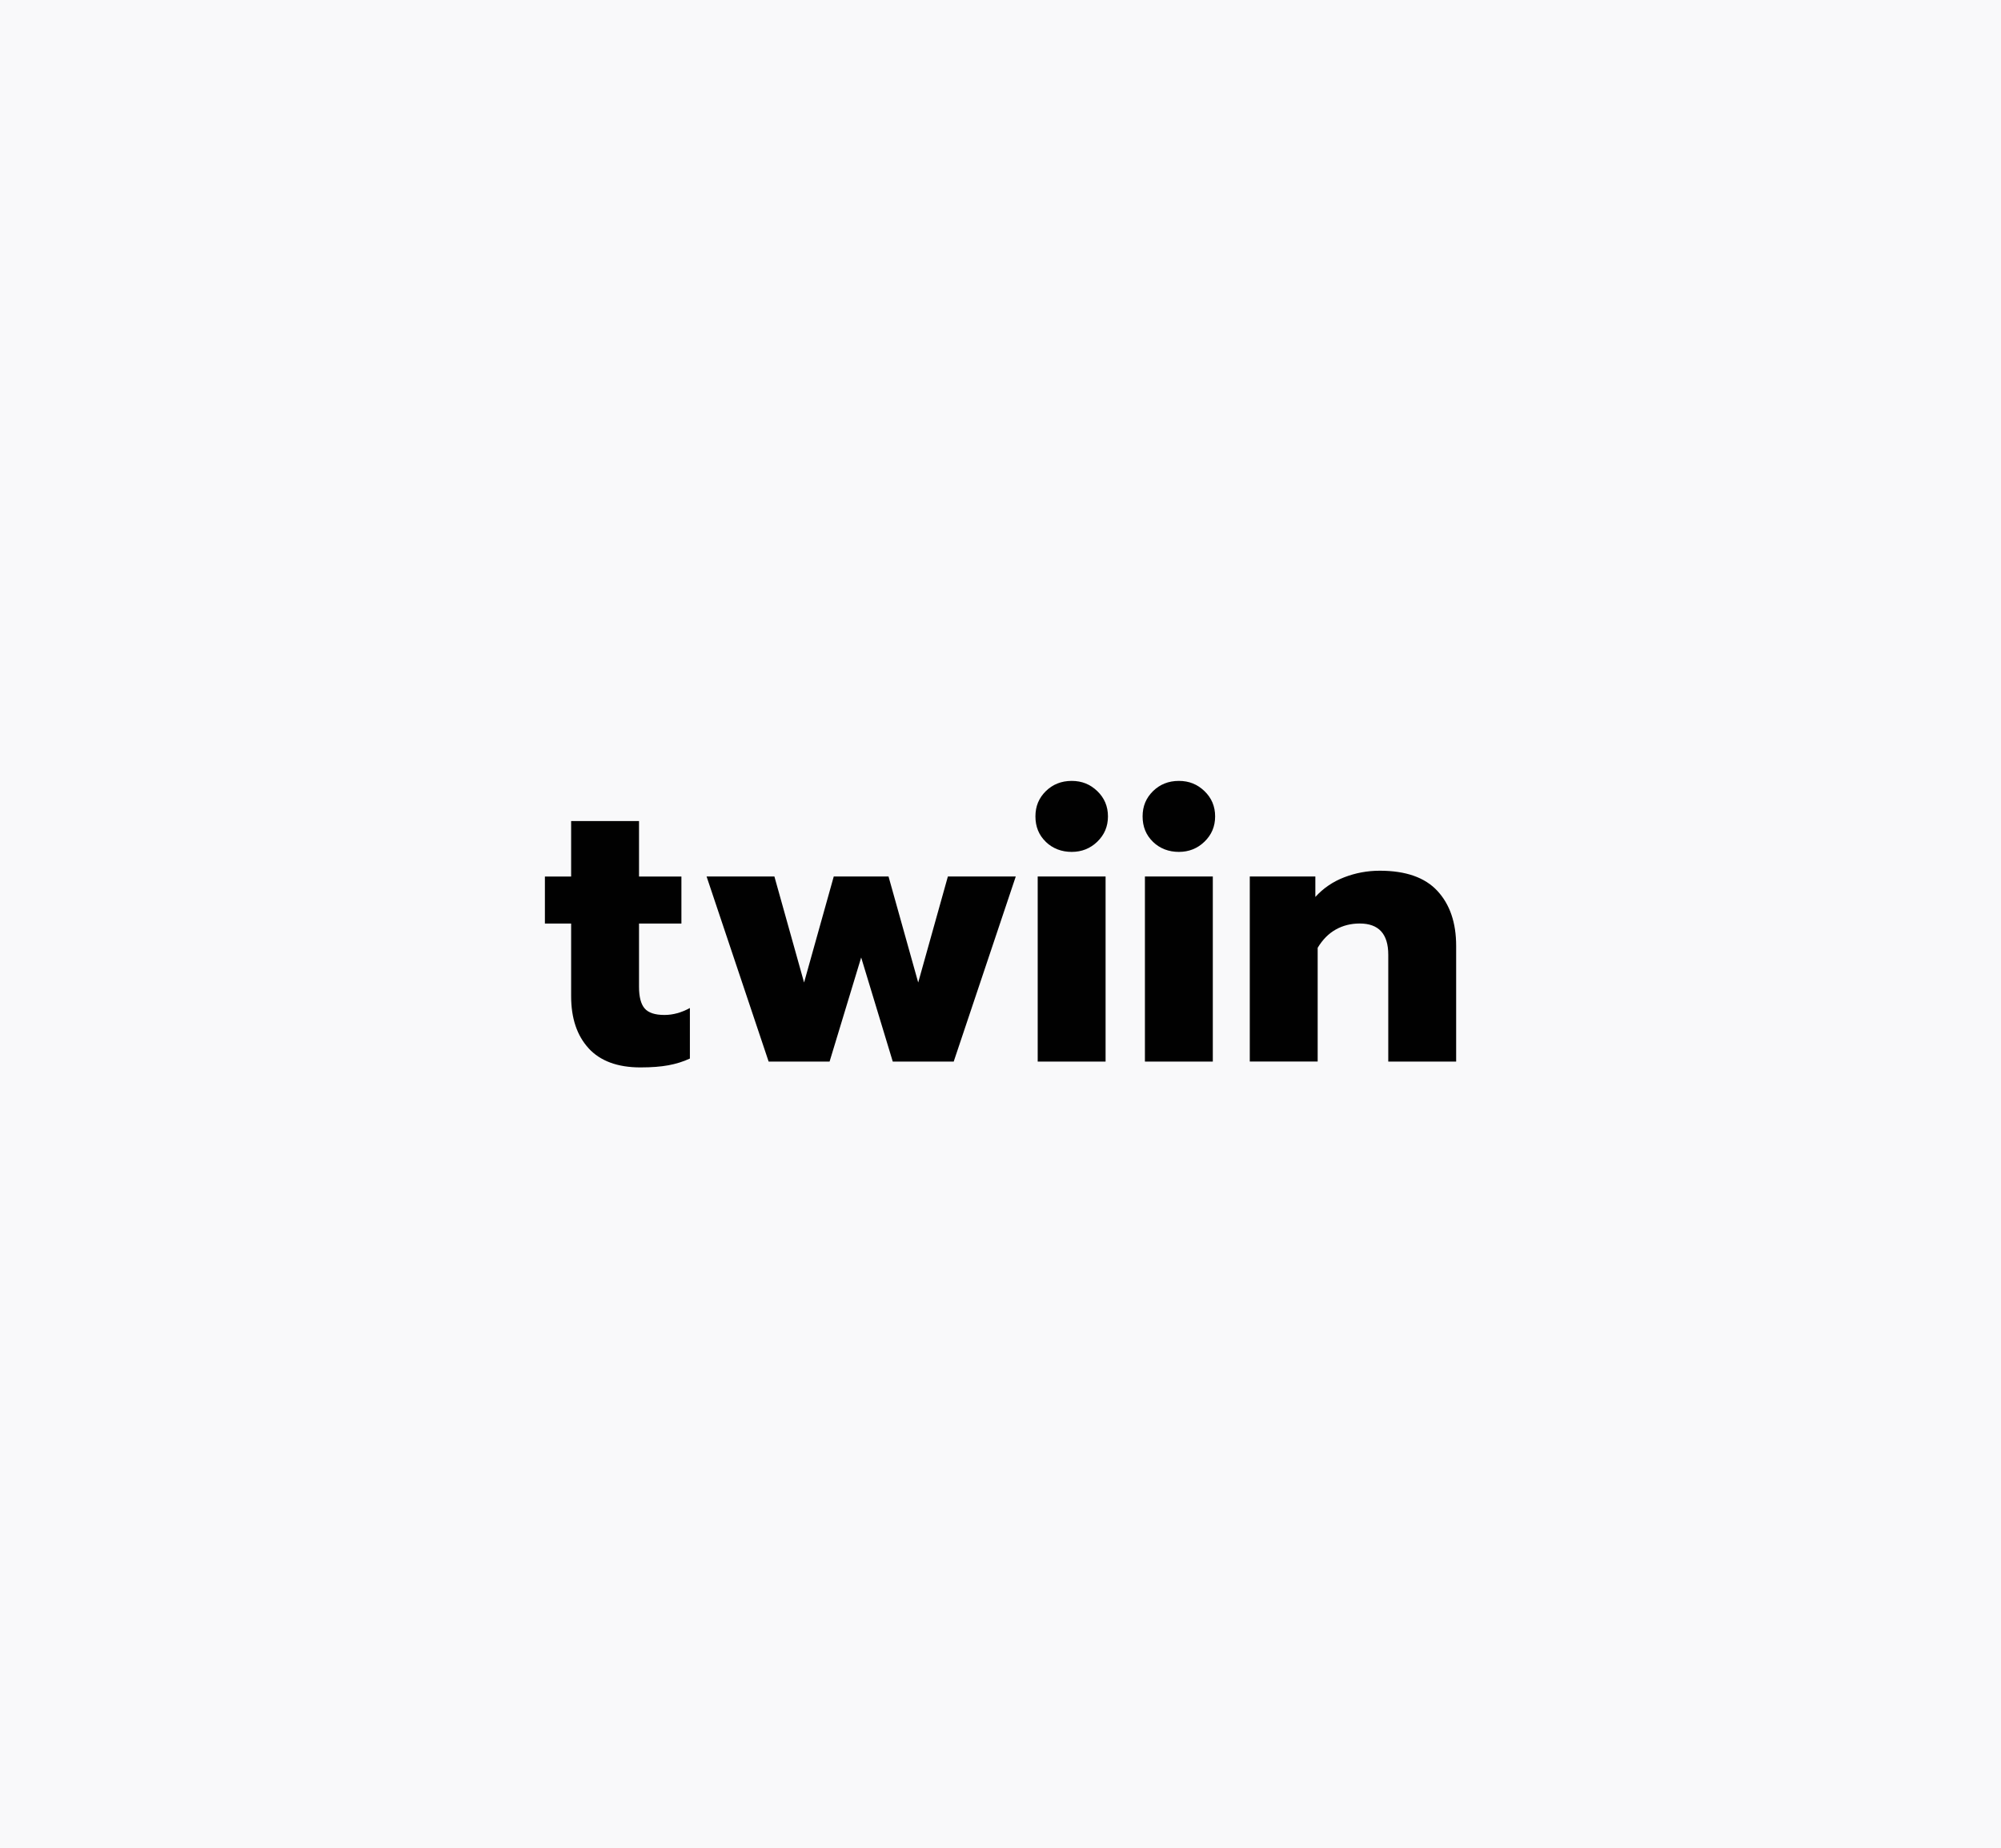 <?xml version="1.0" encoding="UTF-8"?>
<svg id="Layer_2" data-name="Layer 2" xmlns="http://www.w3.org/2000/svg" viewBox="0 0 354 327">
  <defs>
    <style>
      .cls-1 {
        fill: #010101;
      }

      .cls-2 {
        fill: #f9f9fa;
      }
    </style>
  </defs>
  <g id="Layer_1-2" data-name="Layer 1">
    <g>
      <rect class="cls-2" width="354" height="327"/>
      <g>
        <path class="cls-1" d="M104.14,185.47c-2.07-2.25-3.1-5.33-3.1-9.24v-12.83h-4.64v-8.32h4.64v-9.82h12.01v9.82h7.5v8.32h-7.5v11.19c0,1.77.33,3.05.99,3.82.66.77,1.83,1.16,3.51,1.16,1.5,0,3-.41,4.5-1.23v8.94c-1.18.55-2.45.94-3.79,1.19-1.34.25-2.99.38-4.95.38-4.05,0-7.11-1.13-9.18-3.38Z"/>
        <path class="cls-1" d="M124.99,155.07h12.01l5.25,18.76,5.25-18.76h9.69l5.25,18.76,5.25-18.76h12.01l-10.98,32.75h-10.78l-5.59-18.42-5.59,18.42h-10.78l-10.98-32.75Z"/>
        <path class="cls-1" d="M185.02,148.94c-1.23-1.18-1.84-2.68-1.84-4.5s.62-3.26,1.84-4.47c1.23-1.2,2.75-1.81,4.57-1.81s3.28.6,4.54,1.81c1.25,1.21,1.88,2.69,1.88,4.47s-.63,3.26-1.88,4.47c-1.25,1.21-2.76,1.81-4.54,1.81s-3.34-.59-4.57-1.77ZM183.58,155.07h12.01v32.75h-12.01v-32.75Z"/>
        <path class="cls-1" d="M203.98,148.94c-1.23-1.18-1.84-2.68-1.84-4.5s.62-3.26,1.84-4.47c1.23-1.2,2.75-1.81,4.57-1.81s3.28.6,4.54,1.81c1.25,1.21,1.88,2.69,1.88,4.47s-.63,3.26-1.88,4.47c-1.25,1.21-2.76,1.81-4.54,1.81s-3.34-.59-4.57-1.77ZM202.55,155.07h12.01v32.75h-12.01v-32.75Z"/>
        <path class="cls-1" d="M221.1,155.07h11.6v3.62c1.41-1.55,3.11-2.71,5.12-3.48,2-.77,4.09-1.16,6.28-1.16,4.59,0,7.99,1.19,10.2,3.58,2.21,2.39,3.31,5.63,3.31,9.72v20.47h-12.01v-18.9c0-3.68-1.68-5.53-5.05-5.53-1.55,0-2.96.35-4.23,1.06-1.27.71-2.34,1.79-3.21,3.24v20.12h-12.01v-32.75Z"/>
      </g>
    </g>
  </g>
</svg>